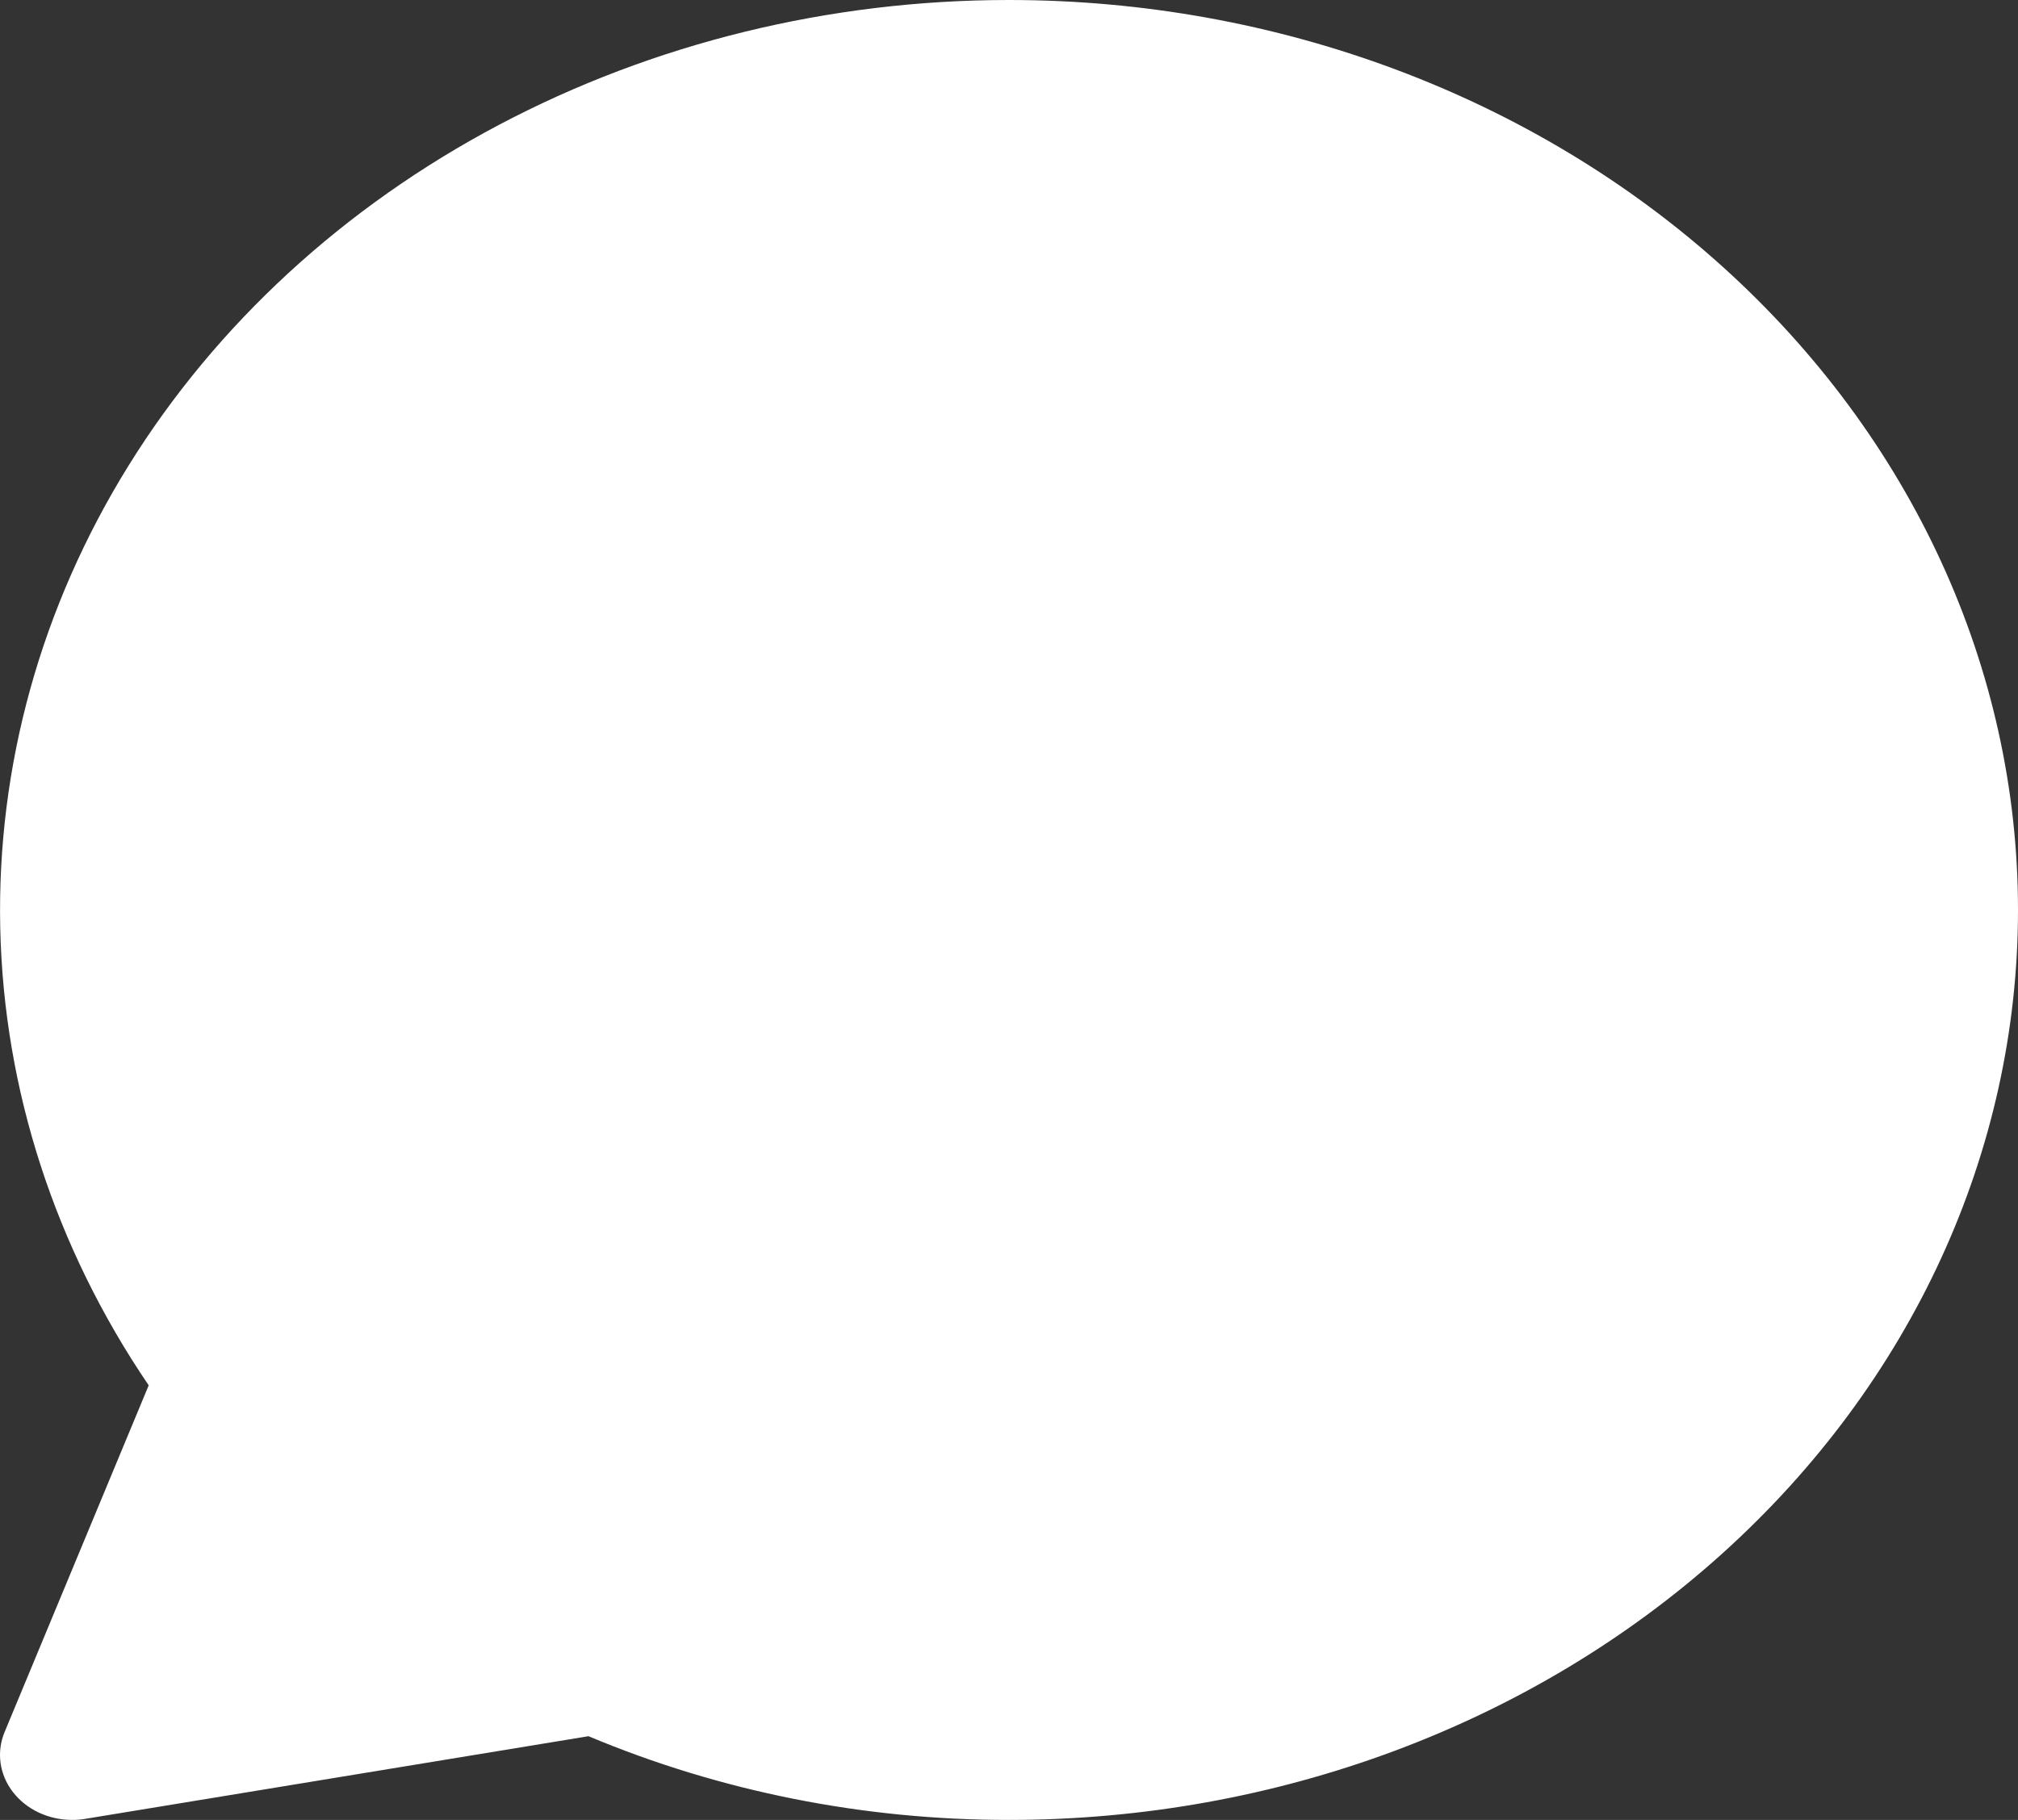 <svg width="51" height="46" viewBox="0 0 51 46" fill="none" xmlns="http://www.w3.org/2000/svg">
<rect x="0" y="0" width="51" height="46" fill="#333333" stroke="none"/>
<path d="M25.499 0C20.967 0 16.516 1.09 12.606 3.158C8.696 5.225 5.467 8.195 3.253 11.762C1.038 15.329 -0.082 19.363 0.006 23.451C0.095 27.538 1.39 31.53 3.758 35.016L0.115 43.782C0.012 44.031 -0.022 44.298 0.014 44.561C0.051 44.824 0.157 45.075 0.325 45.293C0.492 45.511 0.716 45.689 0.976 45.812C1.236 45.935 1.526 46 1.82 46C1.93 46.001 2.04 45.992 2.148 45.974L14.873 43.884C18.201 45.281 21.828 46.003 25.499 46C32.263 46 38.749 43.577 43.531 39.263C48.313 34.95 51 29.1 51 23C51 16.9 48.313 11.05 43.531 6.737C38.749 2.423 32.263 0 25.499 0Z" fill="white"/>
</svg>
